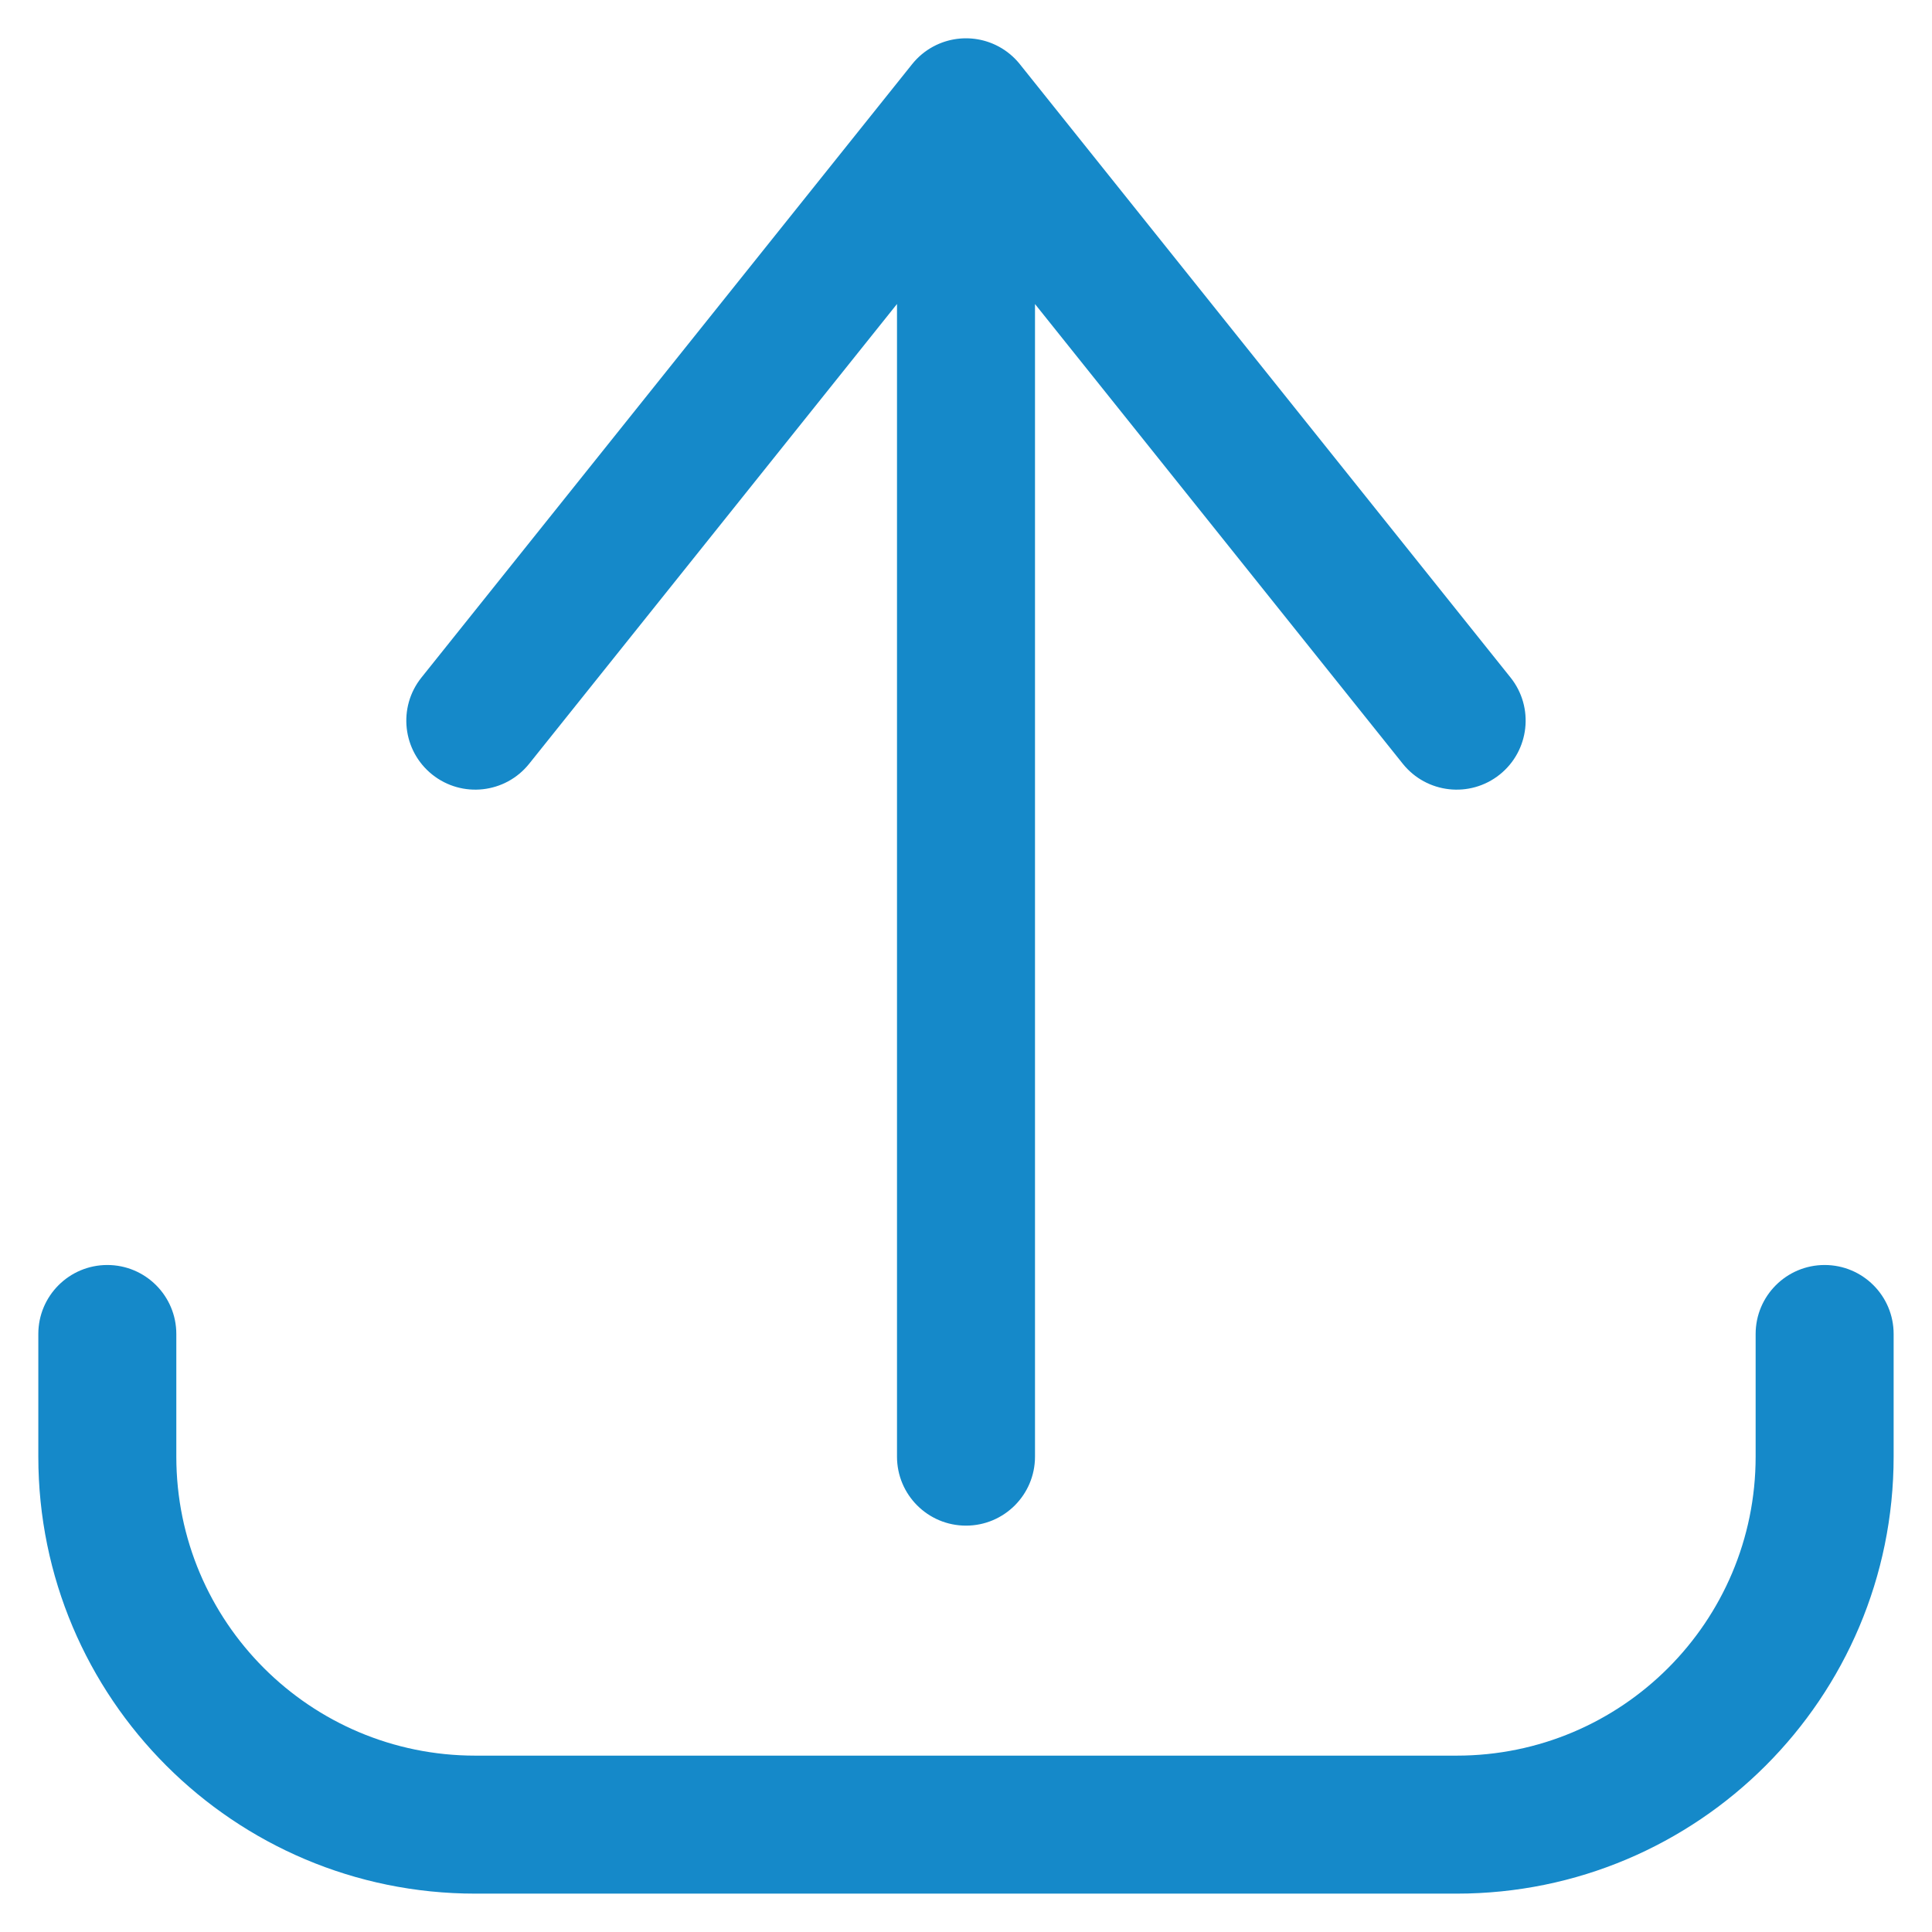 <svg width="42" height="42" viewBox="0 0 42 42" fill="none" xmlns="http://www.w3.org/2000/svg">
<path d="M3.833 29C3.833 28.171 3.161 27.5 2.333 27.5C1.505 27.5 0.833 28.171 0.833 29H3.833ZM2.333 31.666H0.833H2.333ZM41.166 29C41.166 28.171 40.495 27.5 39.666 27.5C38.838 27.5 38.166 28.171 38.166 29H41.166ZM22.171 3.27C22.689 2.623 22.584 1.679 21.937 1.162C21.29 0.644 20.346 0.749 19.828 1.396L22.171 3.27ZM9.162 14.729C8.644 15.376 8.749 16.32 9.396 16.838C10.043 17.355 10.987 17.25 11.504 16.603L9.162 14.729ZM22.171 1.396C21.654 0.749 20.709 0.644 20.063 1.162C19.416 1.679 19.311 2.623 19.828 3.27L22.171 1.396ZM30.495 16.603C31.013 17.25 31.956 17.355 32.603 16.838C33.25 16.32 33.355 15.376 32.838 14.729L30.495 16.603ZM22.5 2.333C22.5 1.505 21.828 0.833 21 0.833C20.171 0.833 19.5 1.505 19.5 2.333H22.5ZM19.5 31.666C19.5 32.495 20.171 33.166 21 33.166C21.828 33.166 22.5 32.495 22.5 31.666H19.5ZM0.833 29V31.666H3.833V29H0.833ZM0.833 31.666C0.833 36.913 5.086 41.166 10.333 41.166V38.166C6.743 38.166 3.833 35.256 3.833 31.666H0.833ZM10.333 41.166H31.666V38.166H10.333V41.166ZM31.666 41.166C36.913 41.166 41.166 36.913 41.166 31.666H38.166C38.166 35.256 35.256 38.166 31.666 38.166V41.166ZM41.166 31.666V29H38.166V31.666H41.166ZM19.828 1.396L9.162 14.729L11.504 16.603L22.171 3.27L19.828 1.396ZM19.828 3.27L30.495 16.603L32.838 14.729L22.171 1.396L19.828 3.27ZM19.5 2.333V31.666H22.5V2.333H19.5Z" fill="#1589C9"/>
</svg>
